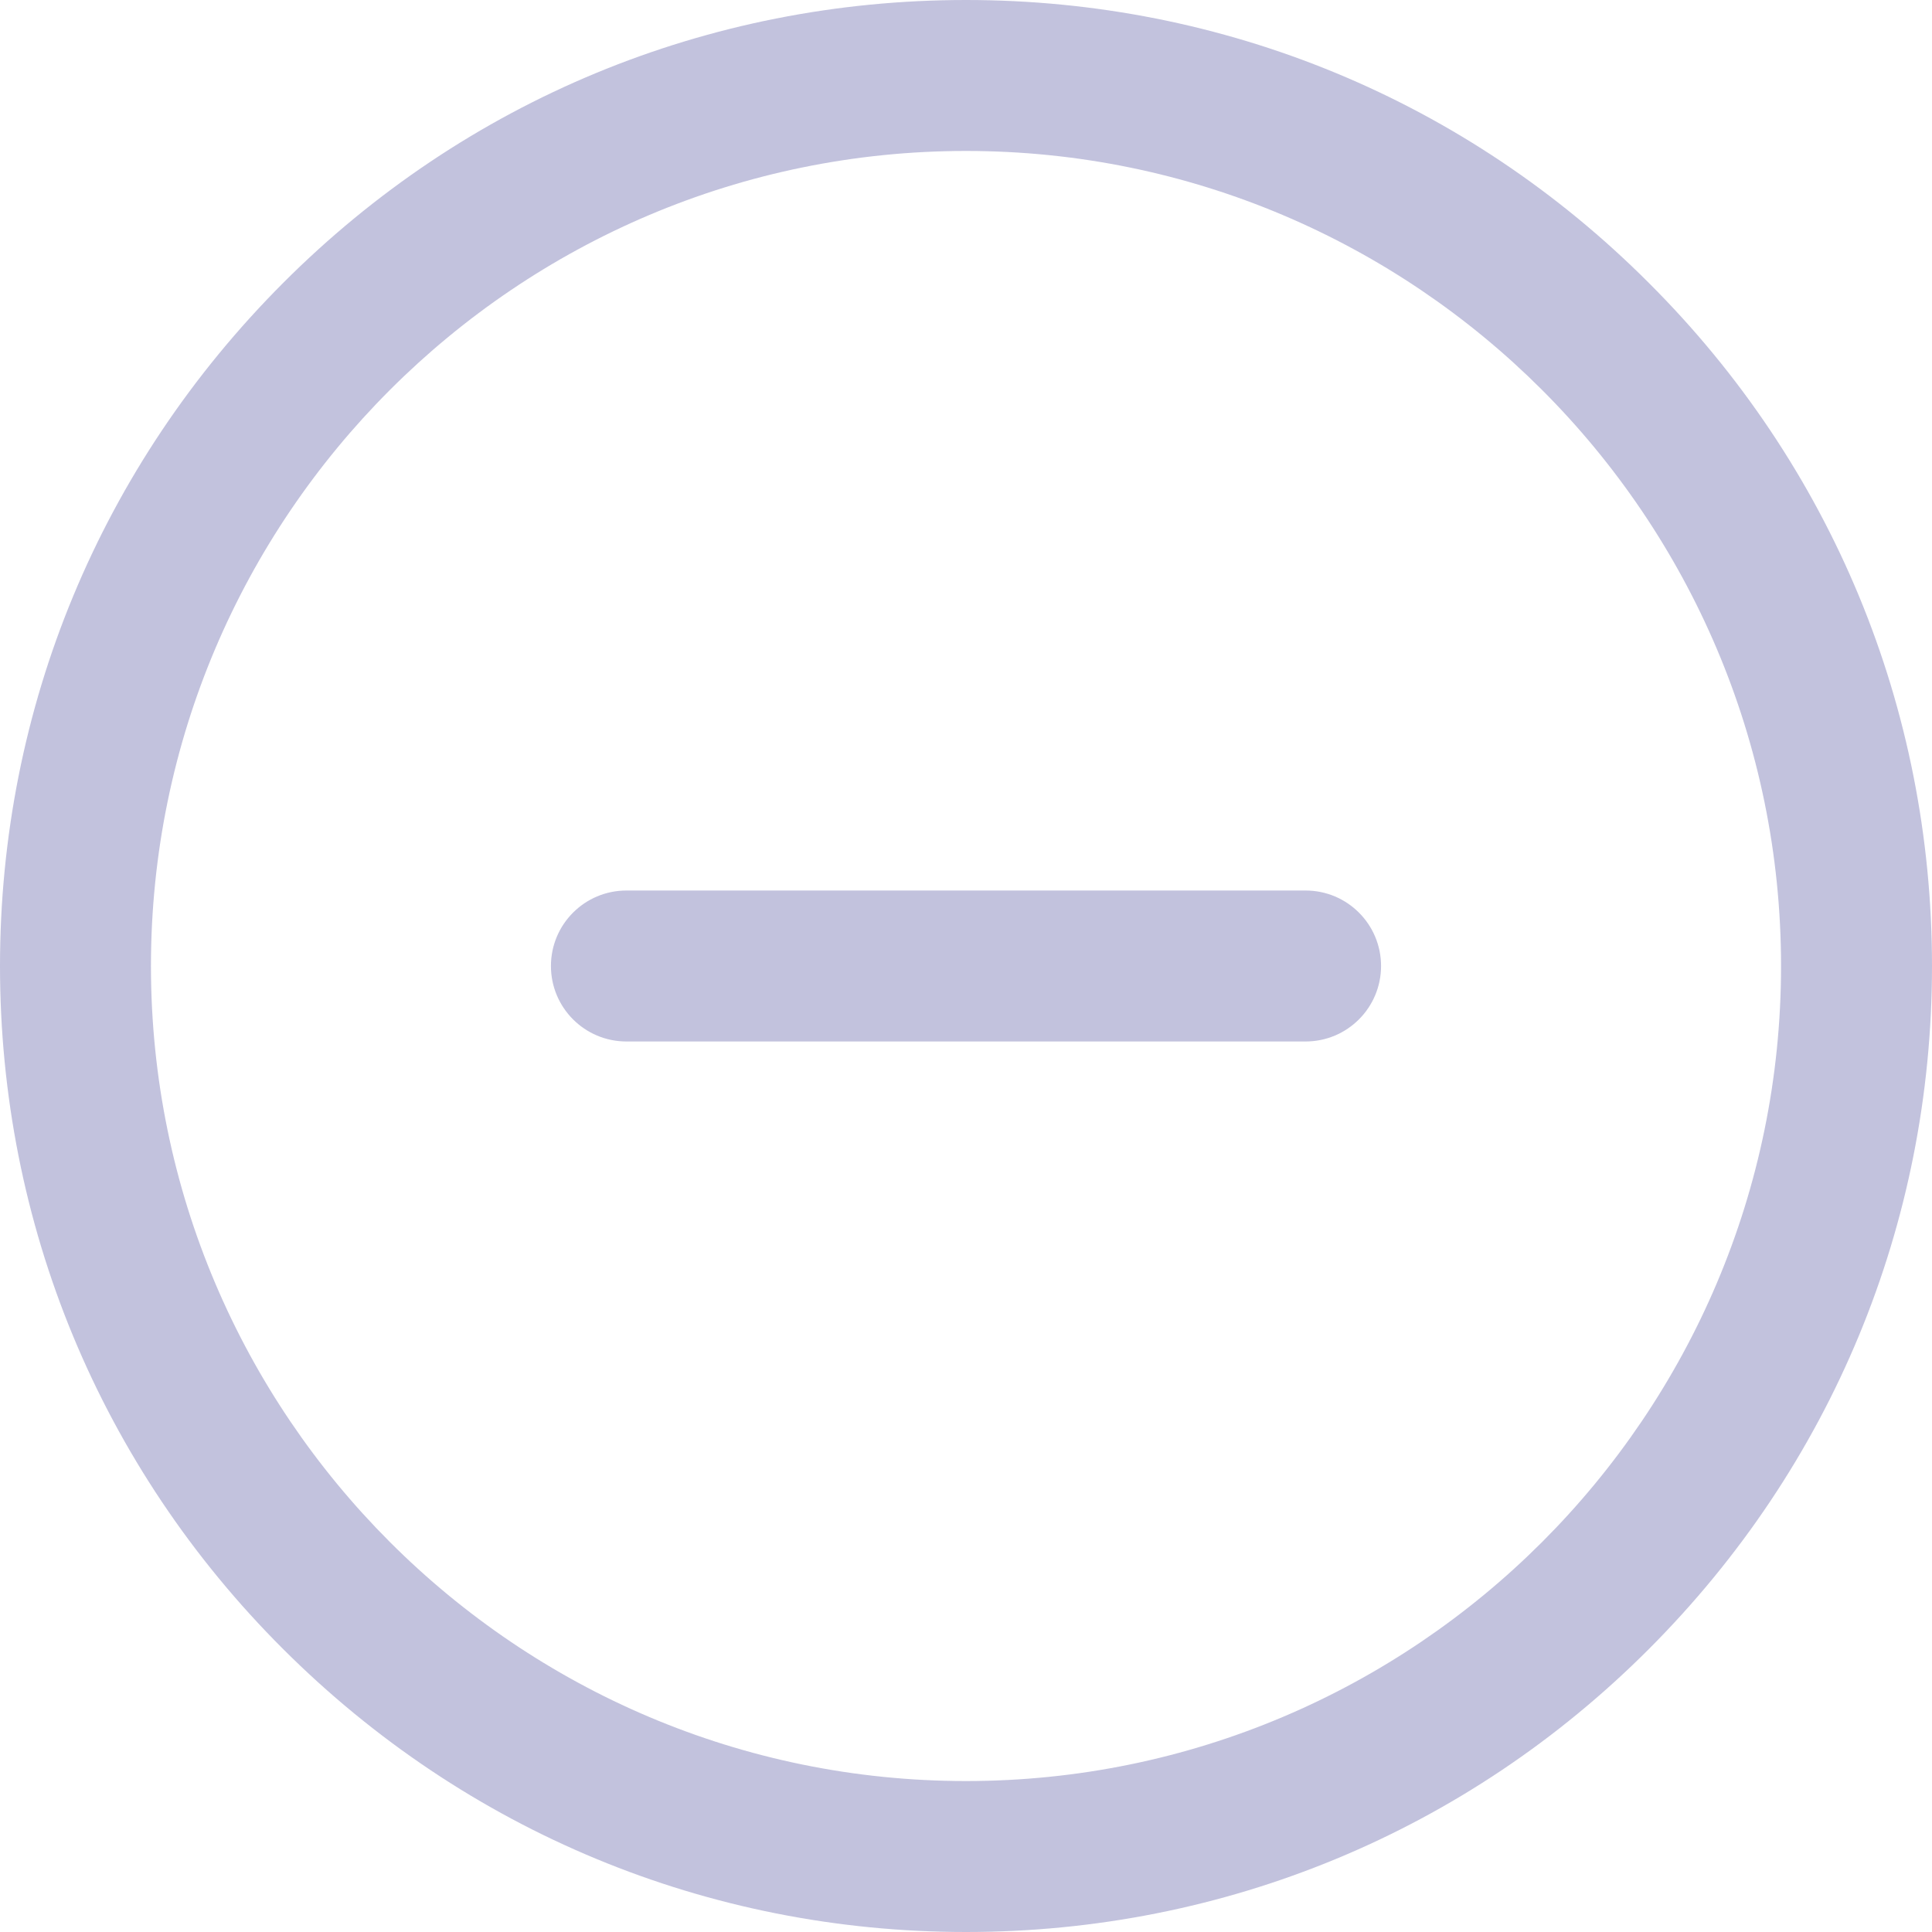 <svg width="30" height="30" viewBox="0 0 30 30" fill="none" xmlns="http://www.w3.org/2000/svg">
<path d="M25.605 4.395C22.775 1.559 19.008 0 15 0C10.992 0 7.225 1.559 4.395 4.395C1.564 7.23 0 10.992 0 15C0 19.008 1.559 22.775 4.395 25.605C7.23 28.436 10.992 30 15 30C19.008 30 22.775 28.441 25.605 25.605C28.436 22.77 30 19.008 30 15C30 10.992 28.441 7.225 25.605 4.395ZM15 27.656C8.021 27.656 2.344 21.979 2.344 15C2.344 8.021 8.021 2.344 15 2.344C21.979 2.344 27.656 8.021 27.656 15C27.656 21.979 21.979 27.656 15 27.656ZM20.273 13.828C20.921 13.828 21.445 14.353 21.445 15V15C21.445 15.647 20.921 16.172 20.273 16.172H9.727C9.079 16.172 8.555 15.647 8.555 15V15C8.555 14.353 9.079 13.828 9.727 13.828H20.273Z" fill="#C2C2DD"/>
</svg>
